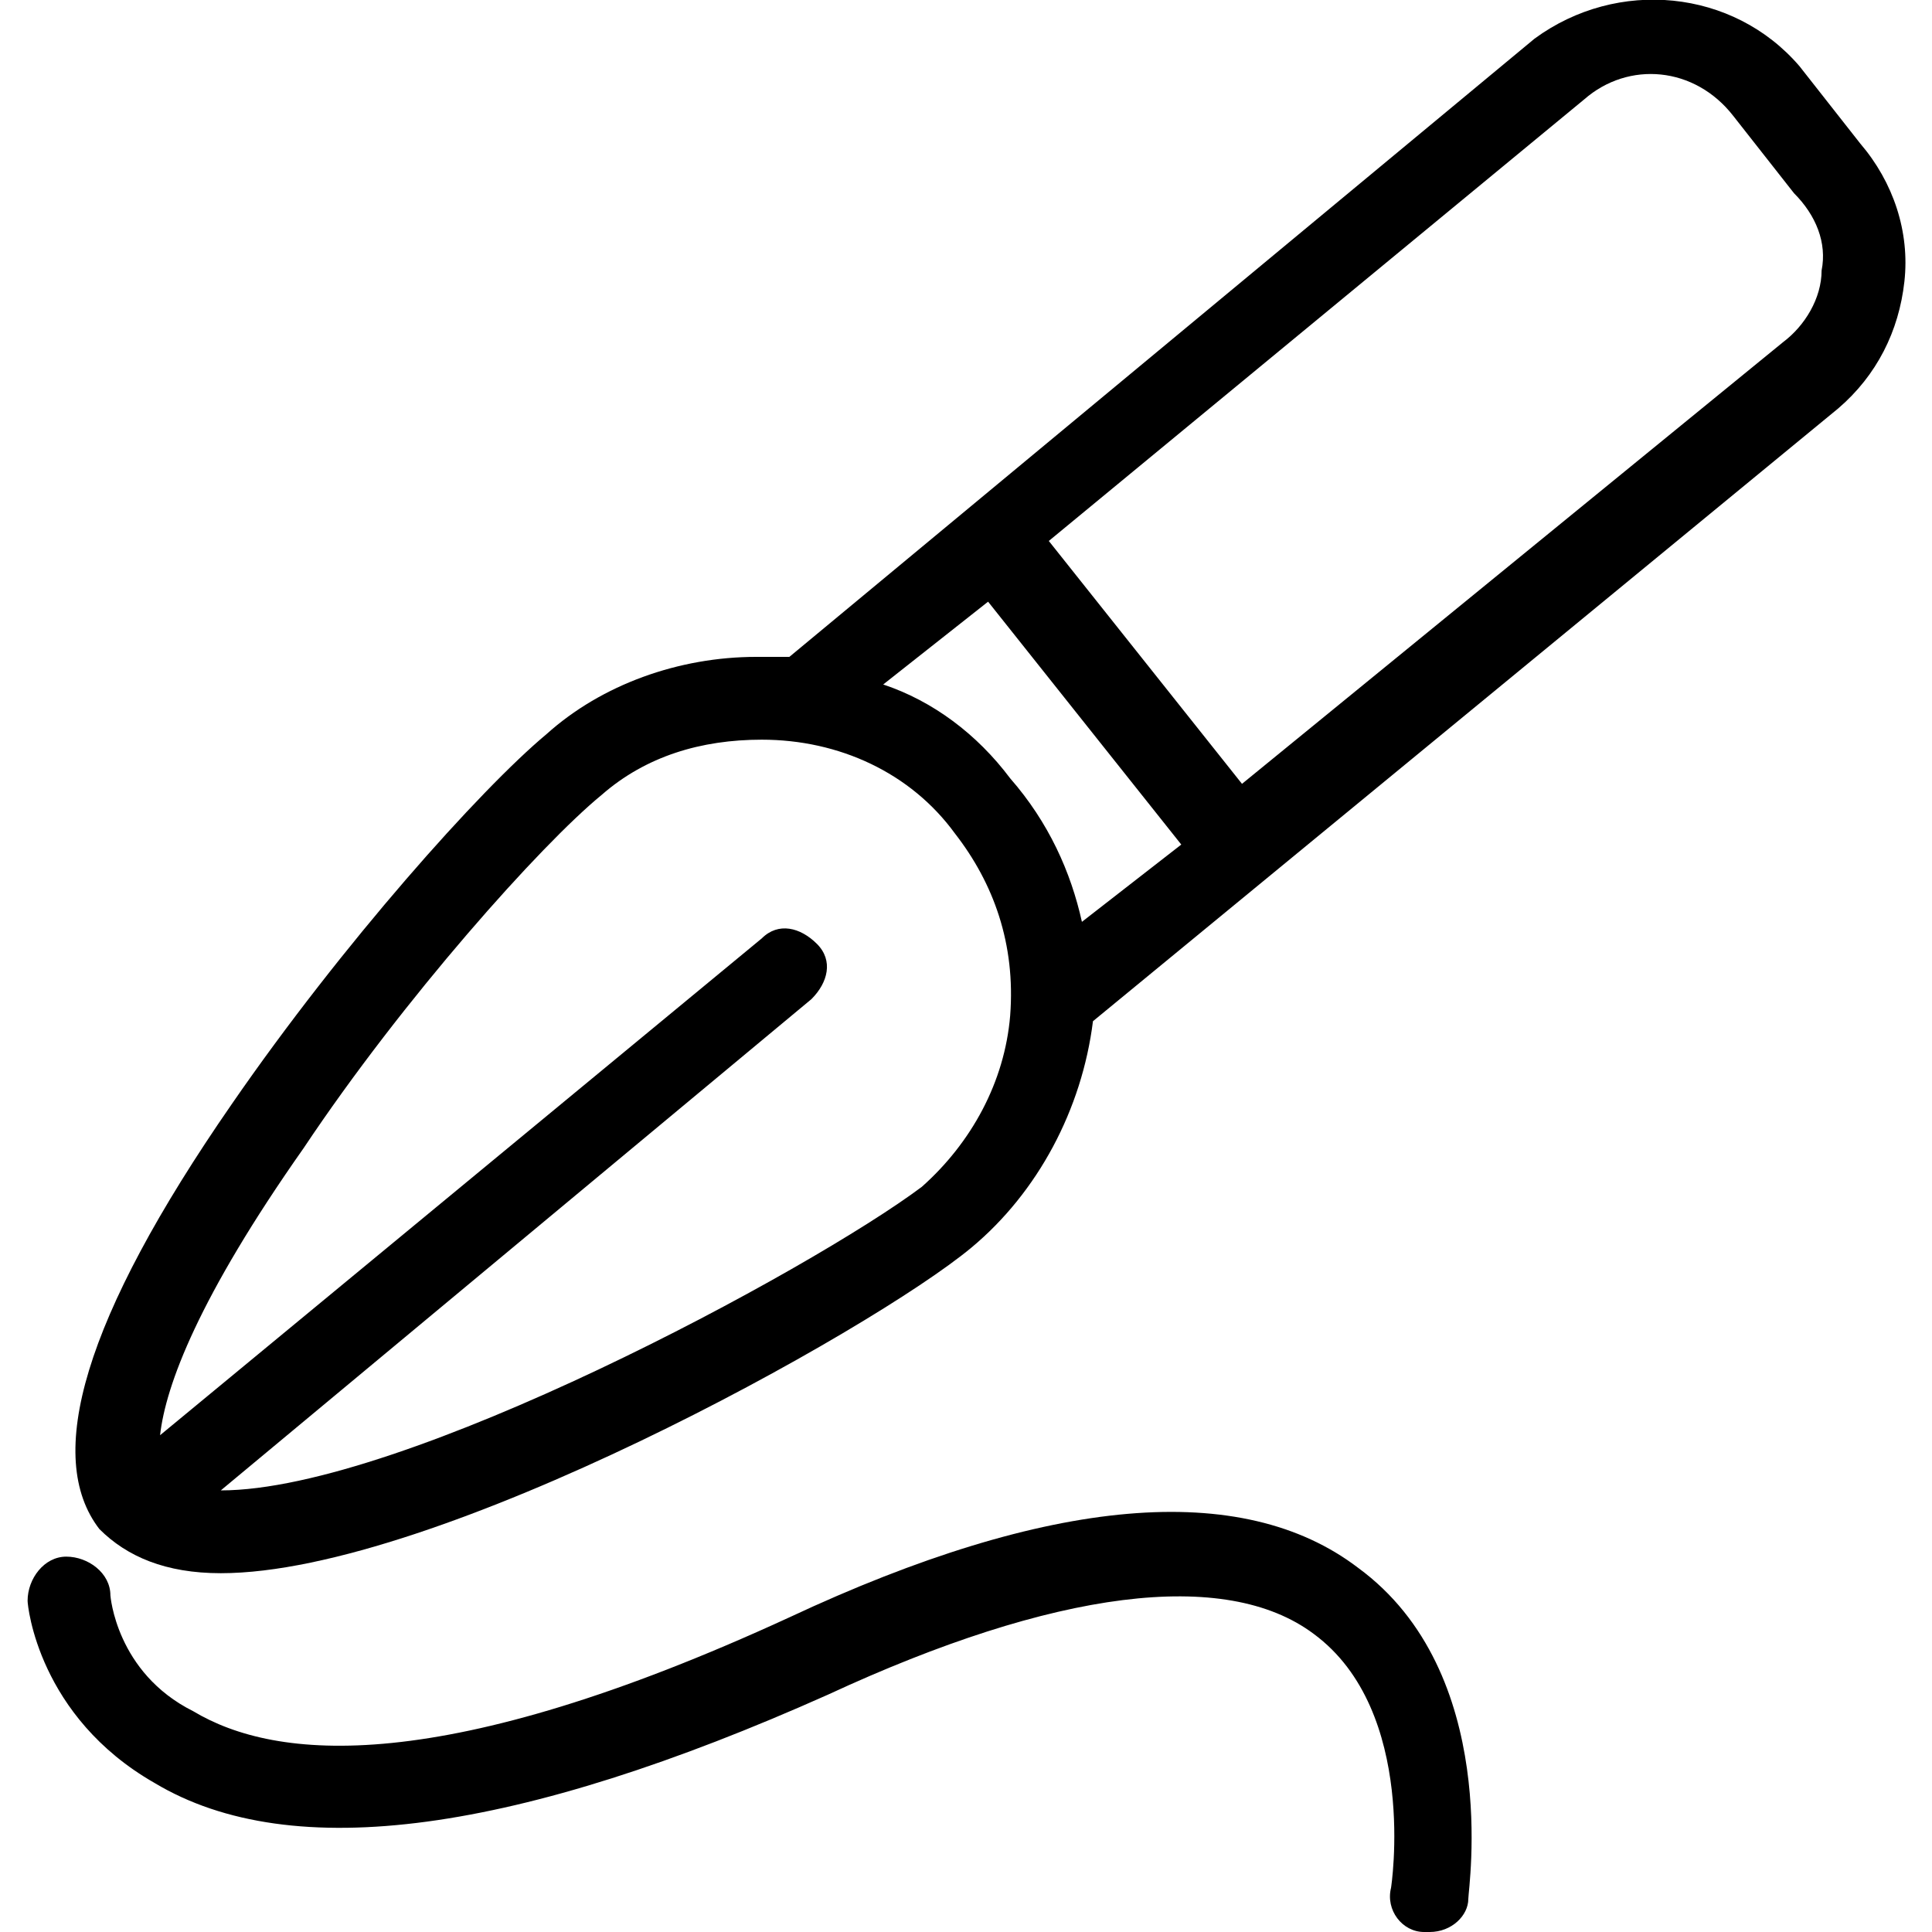 <?xml version="1.0" encoding="utf-8"?>
<!-- Generator: Adobe Illustrator 25.3.1, SVG Export Plug-In . SVG Version: 6.00 Build 0)  -->
<svg version="1.1" id="Layer_1" xmlns="http://www.w3.org/2000/svg" xmlns:xlink="http://www.w3.org/1999/xlink" x="0px" y="0px"
	 viewBox="0 0 35 35" style="enable-background:new 0 0 35 35;" xml:space="preserve">
<g>
	<g>
		<g>
			<path d="M33.7,2.6l-1.1-1.4c-1.2-1.4-3.3-1.6-4.8-0.5L14.3,11.9c-0.2,0-0.4,0-0.6,0c-1.4,0-2.8,0.5-3.8,1.4
				c-1.2,1-3.7,3.8-5.7,6.7c-2.7,3.9-3.4,6.4-2.4,7.7C2.3,28.2,3,28.5,4,28.5c3.9,0,11.8-4.4,13.6-5.9c1.2-1,2-2.5,2.2-4.1L33.3,7.4
				C34,6.8,34.4,6,34.5,5.1C34.6,4.2,34.3,3.3,33.7,2.6z M18.3,18.4c-0.1,1.2-0.7,2.3-1.6,3.1C14.7,23,7.3,27,4,27c0,0,0,0,0,0
				l10.7-8.9c0.3-0.3,0.4-0.7,0.1-1s-0.7-0.4-1-0.1L2.9,26c0.1-0.9,0.7-2.5,2.6-5.2c1.8-2.7,4.3-5.5,5.4-6.4c0.8-0.7,1.8-1,2.9-1
				c1.4,0,2.7,0.6,3.5,1.7C18,16,18.4,17.1,18.3,18.4z M19.6,16.7c-0.2-0.9-0.6-1.8-1.3-2.6c-0.6-0.8-1.4-1.4-2.3-1.7l1.9-1.5
				l3.5,4.4L19.6,16.7z M33,4.9c0,0.5-0.3,1-0.7,1.3l-9.8,8l-3.5-4.4l9.7-8c0.8-0.7,2-0.6,2.7,0.3l1.1,1.4C32.9,3.9,33.1,4.4,33,4.9
				z"/>
			<path d="M24.6,28.4c-2.1-1.6-5.6-1.3-10.3,0.9C8,32.2,5,31.9,3.5,31C2.1,30.3,2,28.9,2,28.9c0-0.4-0.4-0.7-0.8-0.7
				c-0.4,0-0.7,0.4-0.7,0.8c0,0.1,0.2,2.1,2.3,3.3c2.5,1.5,6.6,0.9,12.2-1.6c4.1-1.9,7.2-2.3,8.8-1.1c1.9,1.4,1.4,4.6,1.4,4.6
				c-0.1,0.4,0.2,0.8,0.6,0.8c0,0,0.1,0,0.1,0c0.4,0,0.7-0.3,0.7-0.6C26.6,34.2,27.2,30.3,24.6,28.4z"/>
		</g>
	</g>
</g>
</svg>
